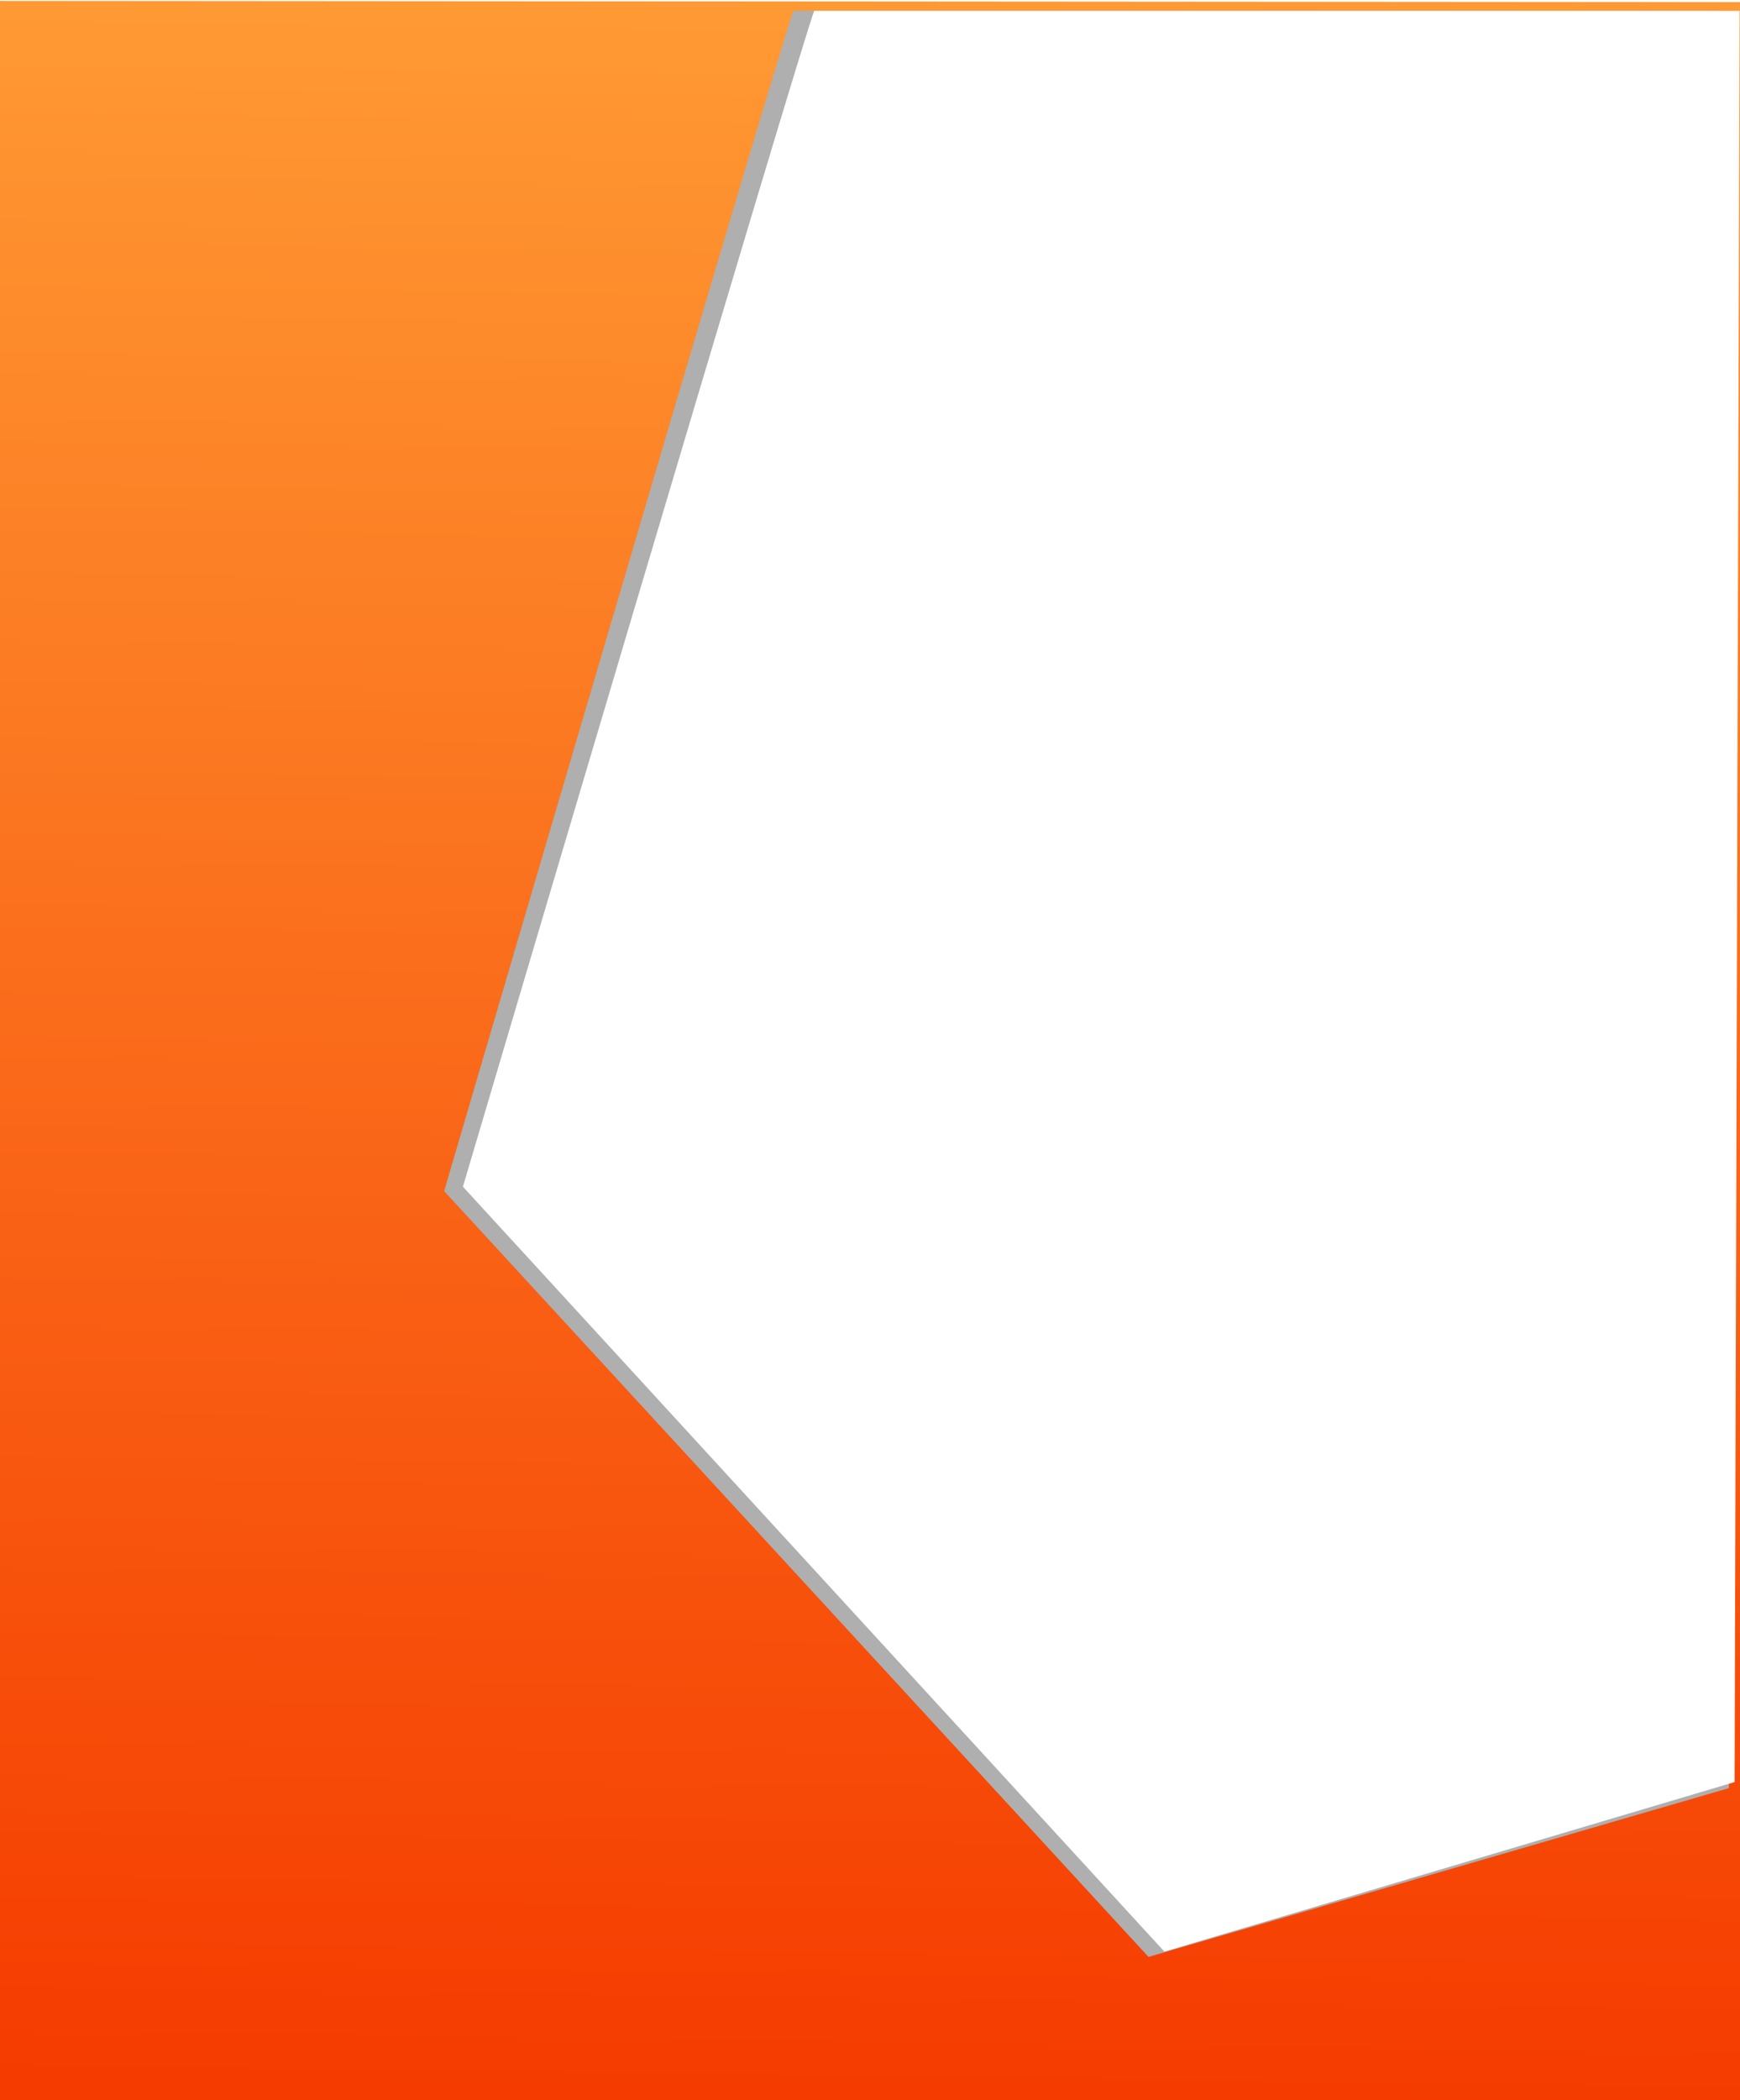 <svg xmlns="http://www.w3.org/2000/svg" xmlns:xlink="http://www.w3.org/1999/xlink" width="1925" height="2321.842" viewBox="0 0 1925 2321.842">
  <defs>
    <linearGradient id="linear-gradient" x1="0.157" x2="0.146" y2="1" gradientUnits="objectBoundingBox">
      <stop offset="0" stop-color="#f93"/>
      <stop offset="1" stop-color="#f53b00"/>
    </linearGradient>
    <filter id="Path_14" x="479.376" y="0" width="1445.299" height="2175.361" filterUnits="userSpaceOnUse">
      <feOffset dx="-10" input="SourceAlpha"/>
      <feGaussianBlur stdDeviation="4" result="blur"/>
      <feFlood flood-opacity="0.161"/>
      <feComposite operator="in" in2="blur"/>
      <feComposite in="SourceGraphic"/>
    </filter>
  </defs>
  <g id="Group_159" data-name="Group 159" transform="translate(0 -933)">
    <path id="Path_15" data-name="Path 15" d="M0-1,1925,.385V2319.842H0Z" transform="translate(0 935)" fill="url(#linear-gradient)"/>
    <g id="Group_40" data-name="Group 40" transform="translate(501.376 945)">
      <g transform="matrix(1, 0, 0, 1, -501.38, -12)" filter="url(#Path_14)">
        <path id="Path_14-2" data-name="Path 14" d="M-1297.806,5456c-10.571,22.9-386.434,1304.751-386.434,1304.751l779.219,846.61,642.08-186.568L-274.052,5456Z" transform="translate(2185.62 -5444)" fill="#afafaf"/>
      </g>
      <path id="Path_13" data-name="Path 13" d="M-1297.806,5456c-10.571,22.9-388.672,1299.907-388.672,1299.907l776.03,845.589,630.853-187.408L-274.052,5456Z" transform="translate(1697.24 -5456)" fill="#fff"/>
    </g>
  </g>
</svg>
